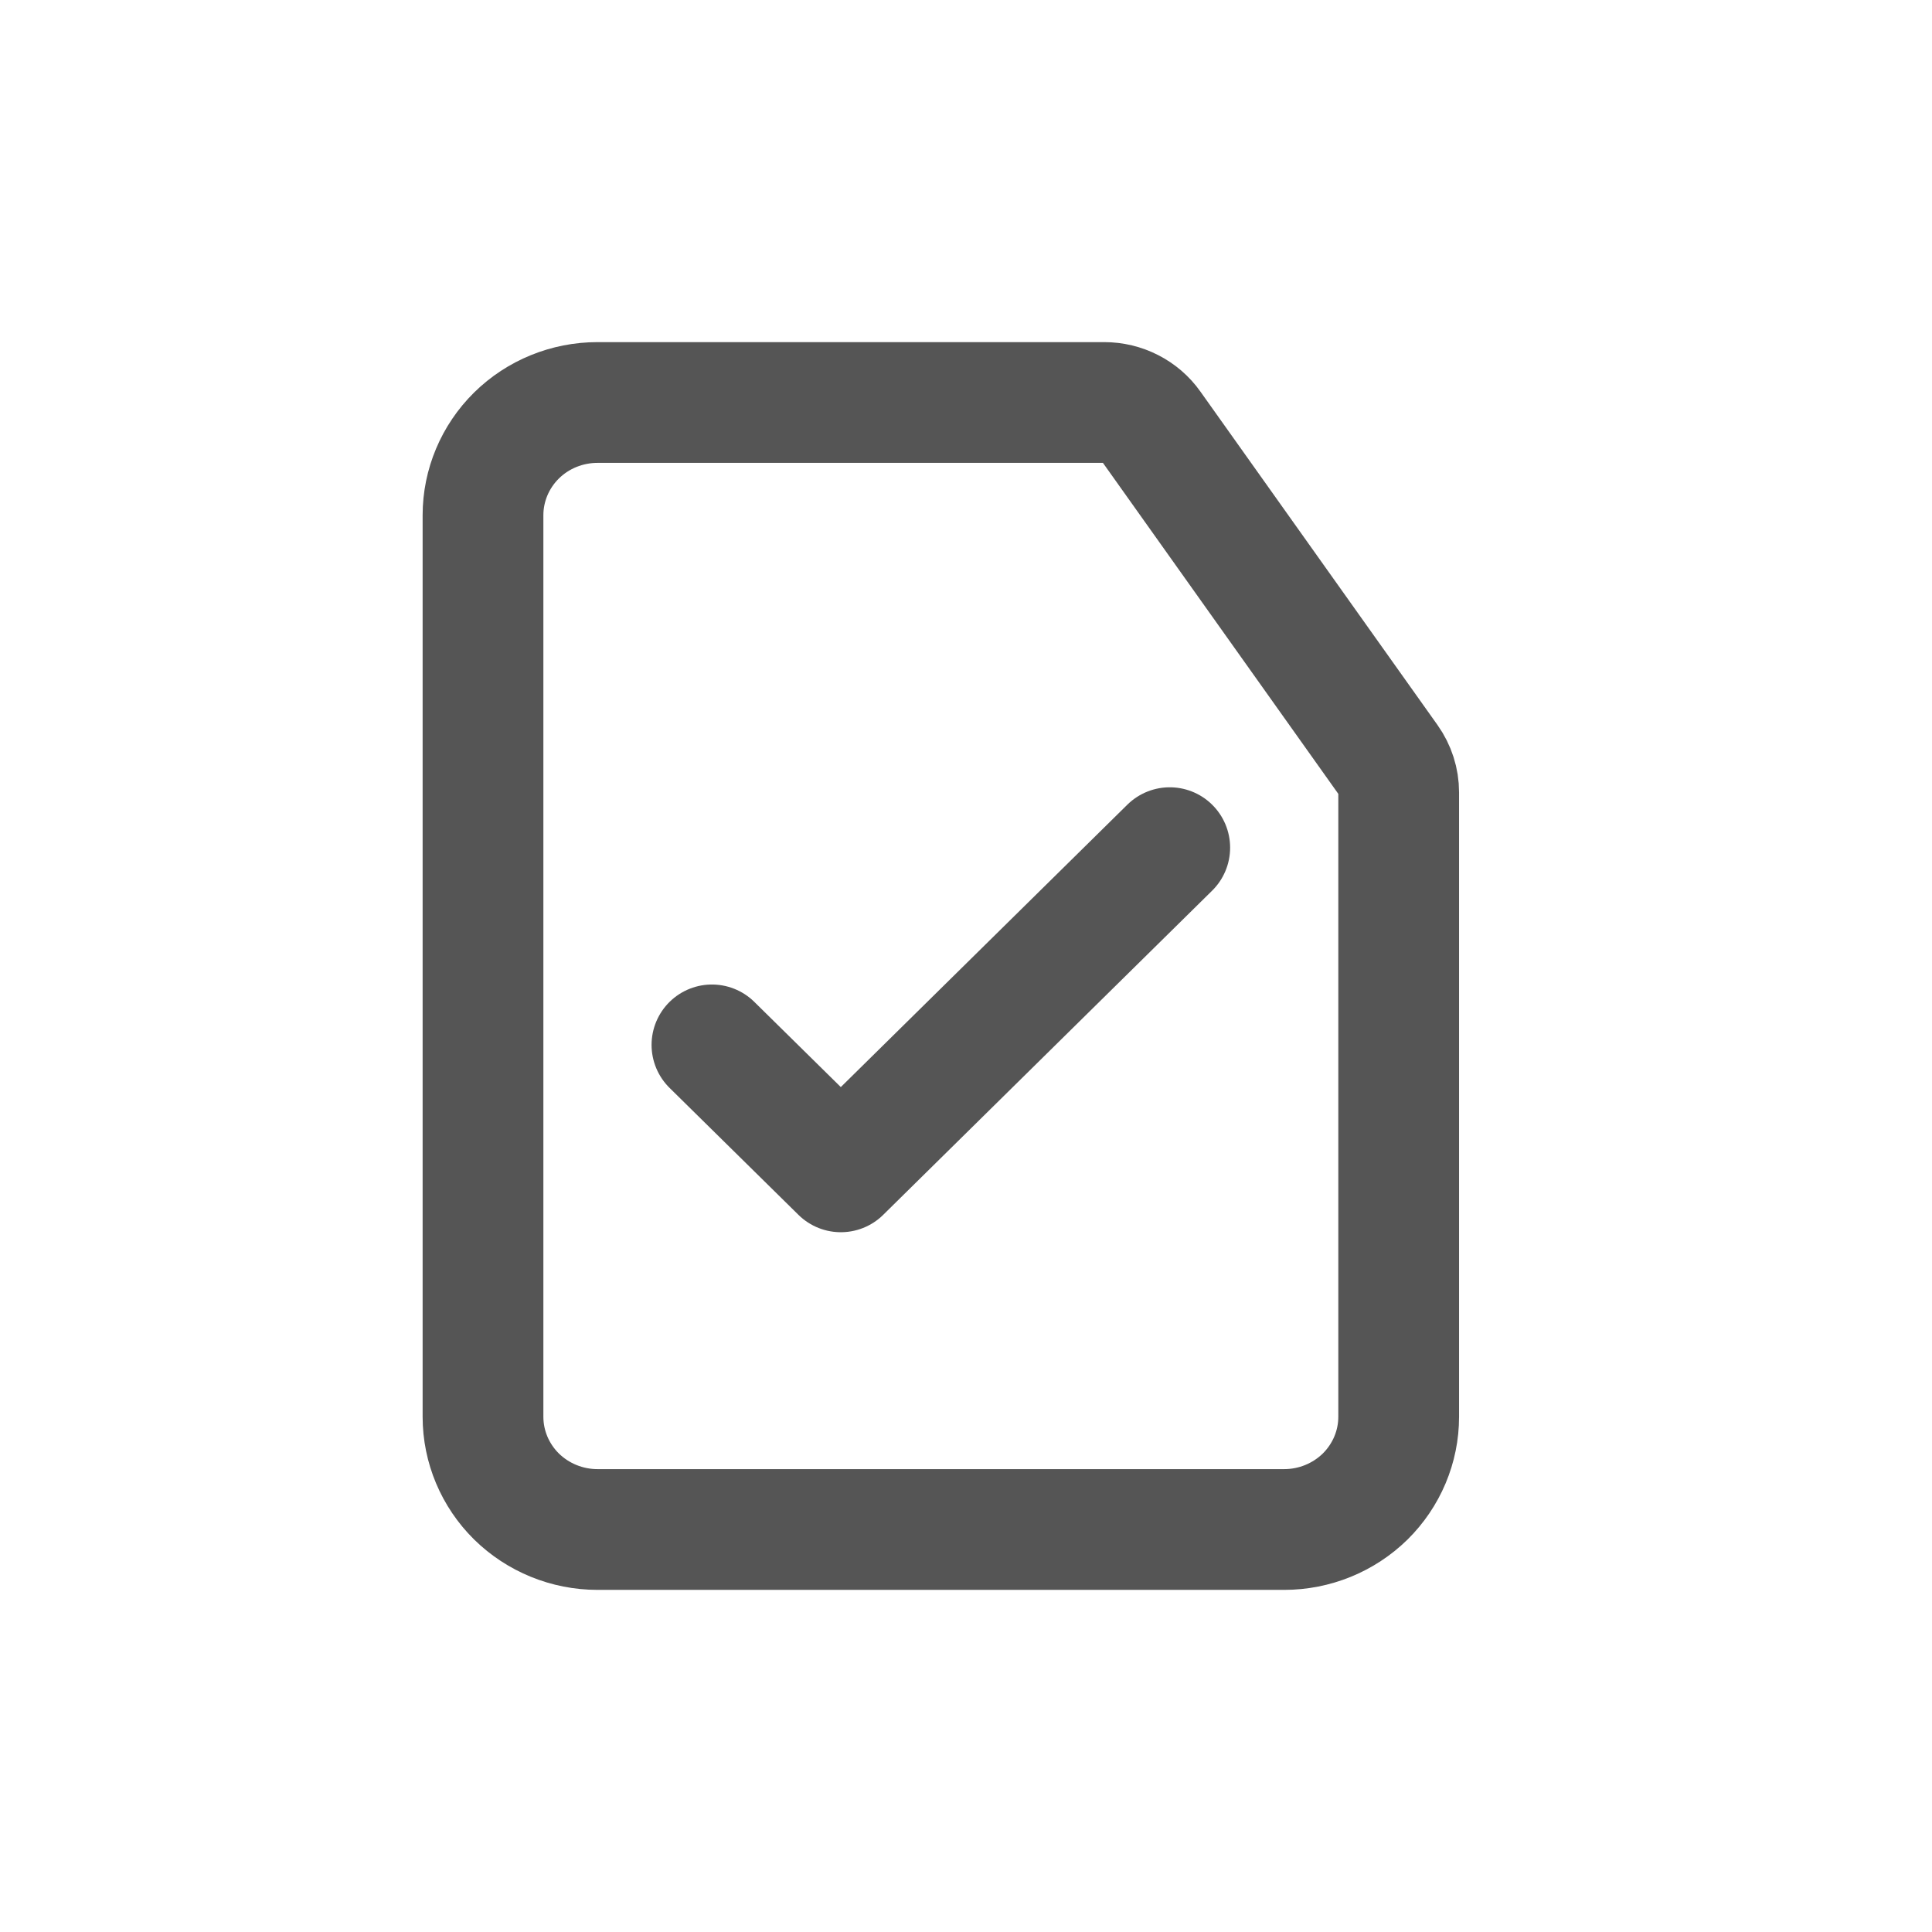 <svg width="24" height="24" viewBox="0 0 24 24" fill="none" xmlns="http://www.w3.org/2000/svg">
<path fill-rule="evenodd" clip-rule="evenodd" d="M13.718 5H7.422C7.045 5 6.683 5.147 6.416 5.41C6.15 5.673 6 6.029 6 6.4V17.6C6 17.971 6.15 18.327 6.416 18.59C6.683 18.852 7.045 19 7.422 19H15.953C16.33 19 16.692 18.852 16.959 18.59C17.225 18.327 17.375 17.971 17.375 17.6V9.843C17.375 9.7 17.33 9.559 17.246 9.441L14.3 5.298C14.235 5.206 14.148 5.131 14.046 5.079C13.945 5.027 13.832 5 13.718 5Z" stroke="#555555" stroke-width="1.5" stroke-linecap="round" stroke-linejoin="bevel"/>
<path d="M8.844 12.98L10.445 14.557L14.531 10.53" stroke="#555555" stroke-width="1.5" stroke-linecap="round" stroke-linejoin="round"/>
</svg>
